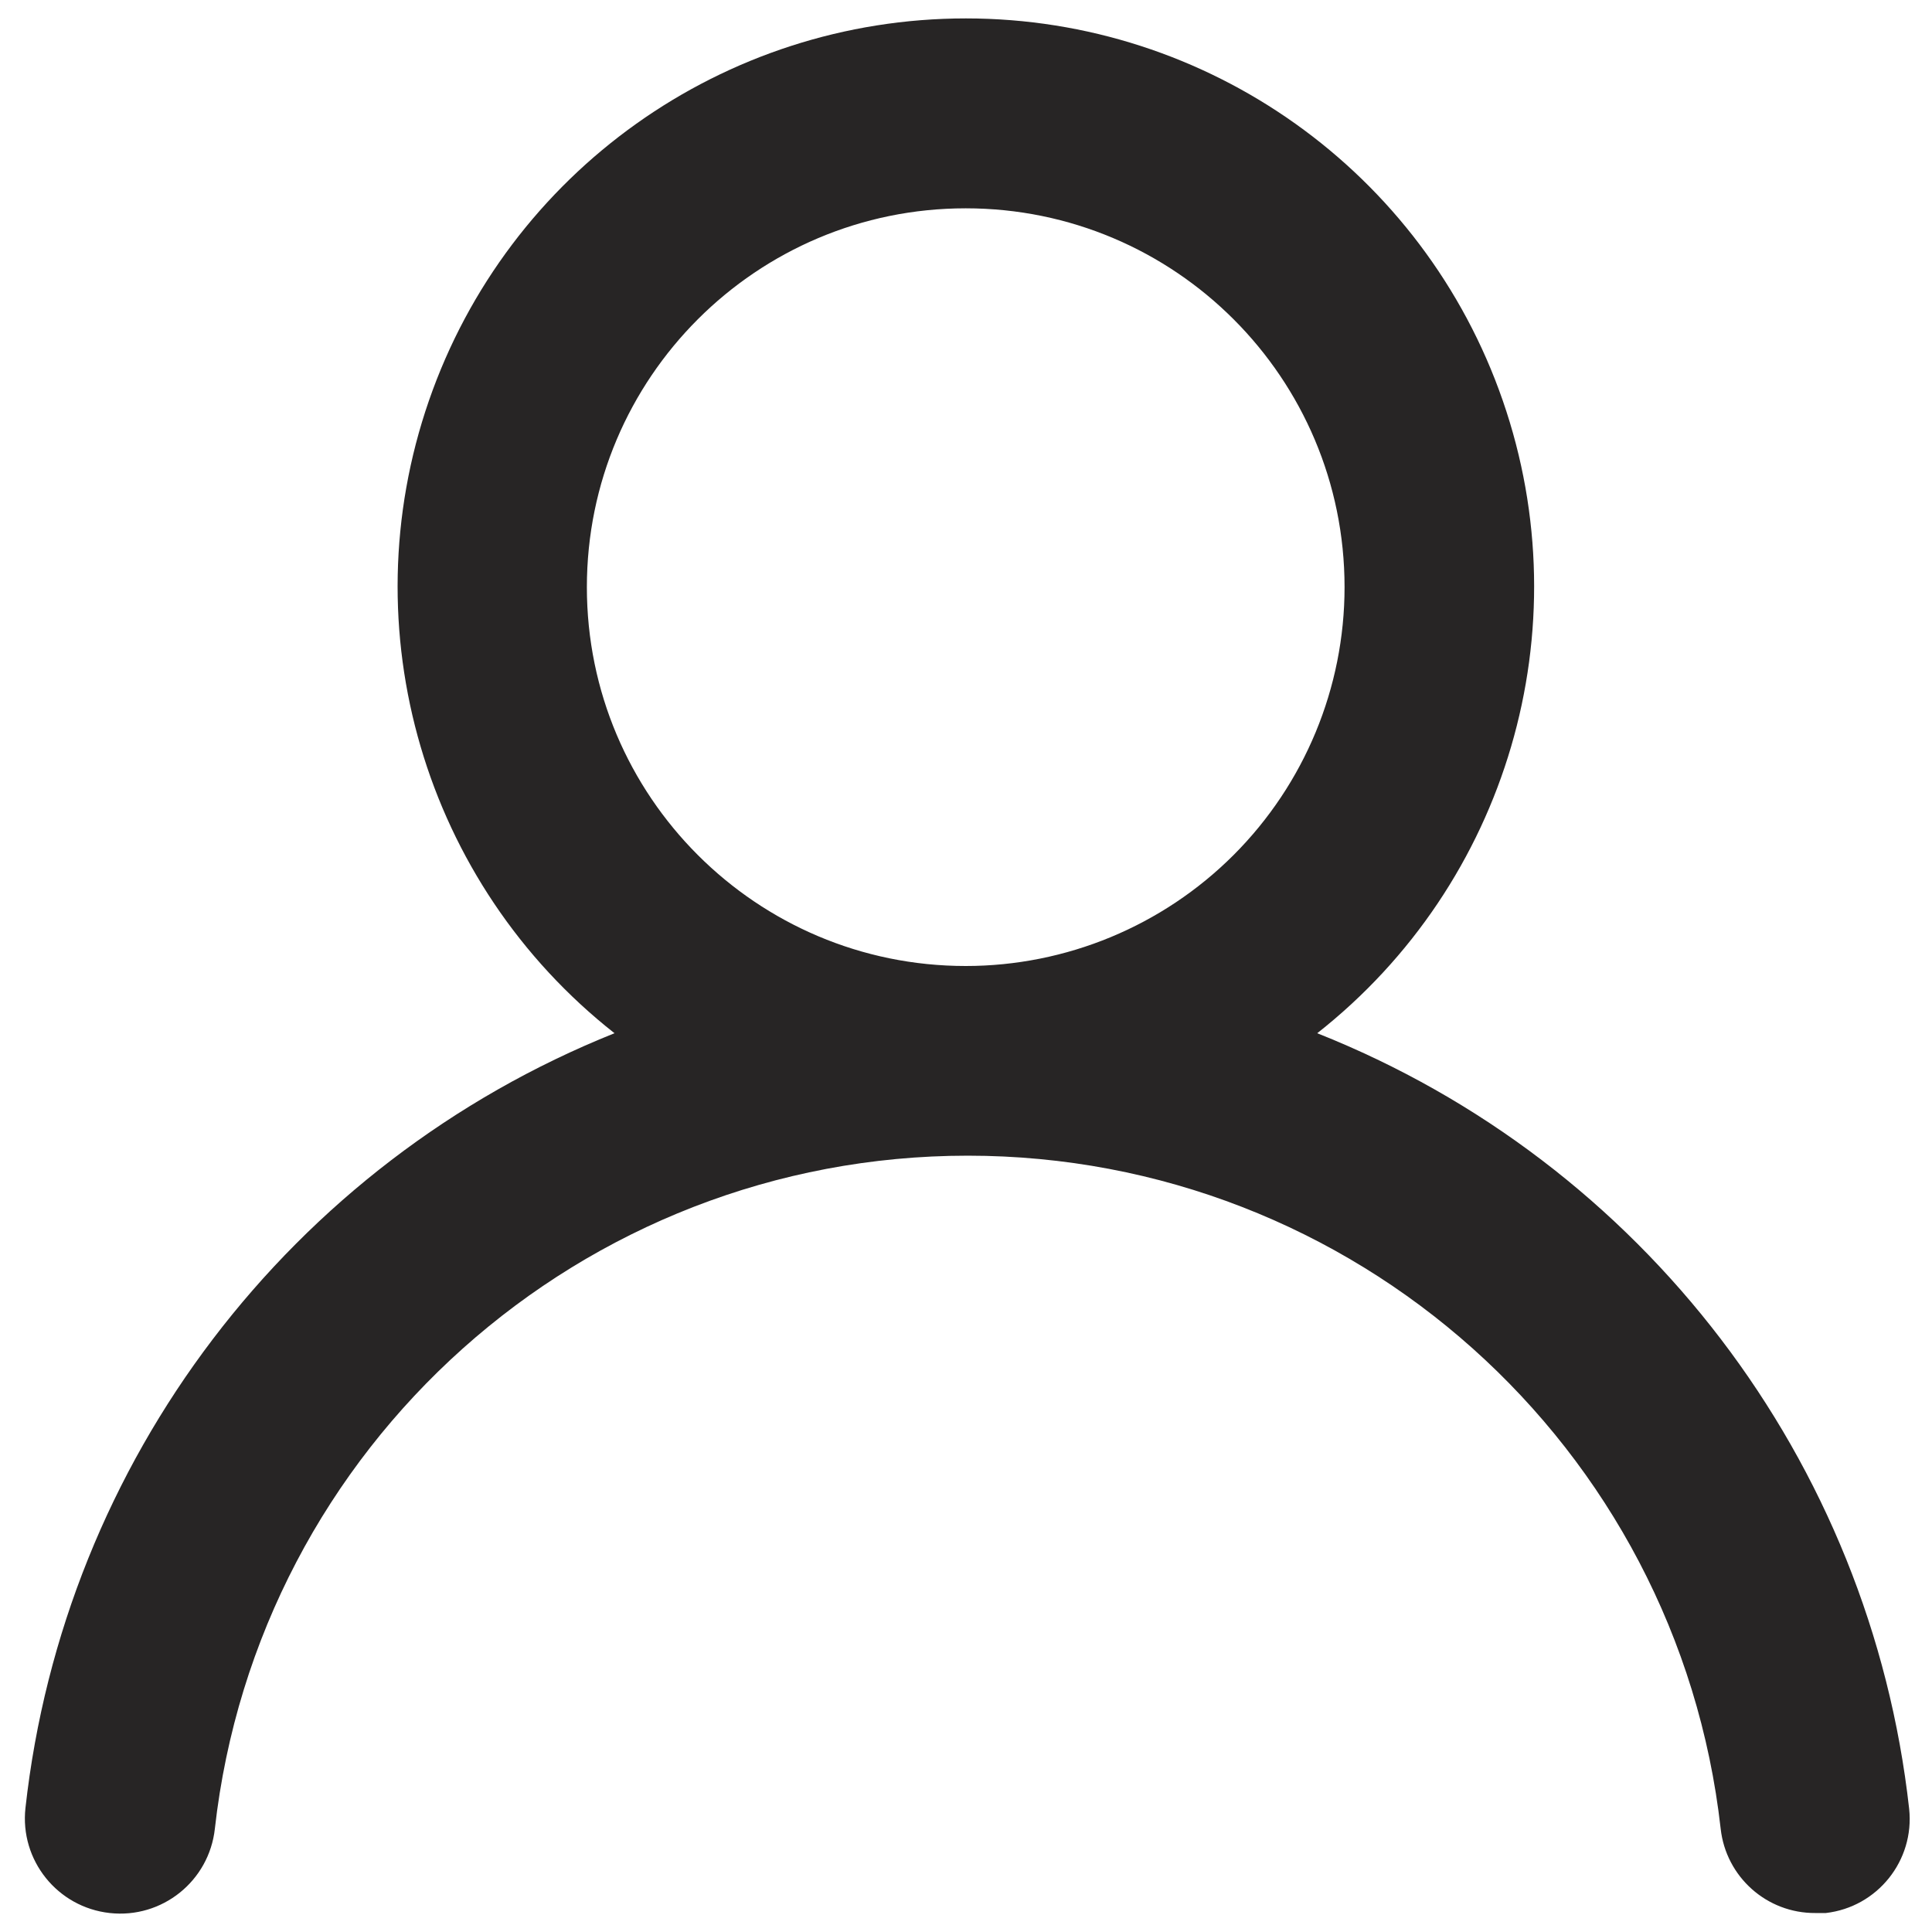 <svg width="34" height="34" viewBox="0 0 34 34" fill="none" xmlns="http://www.w3.org/2000/svg">
<path fill-rule="evenodd" clip-rule="evenodd" d="M23.181 18.183C26.53 15.548 27.842 11.079 26.447 7.052C25.053 3.025 21.259 0.324 16.998 0.324C12.736 0.324 8.942 3.025 7.548 7.052C6.154 11.079 7.465 15.548 10.814 18.183C5.11 20.469 1.125 25.708 0.448 31.817C0.346 32.737 1.011 33.565 1.931 33.666C2.852 33.768 3.68 33.104 3.781 32.183C4.539 25.438 10.243 20.338 17.031 20.338C23.819 20.338 29.523 25.438 30.281 32.183C30.375 33.031 31.094 33.672 31.948 33.666H32.131C33.04 33.562 33.695 32.743 33.598 31.833C32.917 25.707 28.91 20.457 23.181 18.183V18.183ZM16.995 17C13.313 17 10.328 14.015 10.328 10.333C10.328 6.651 13.313 3.666 16.995 3.666C20.677 3.666 23.662 6.651 23.662 10.333C23.662 12.101 22.959 13.797 21.709 15.047C20.459 16.297 18.763 17 16.995 17Z" fill="#272525"/>
</svg>

